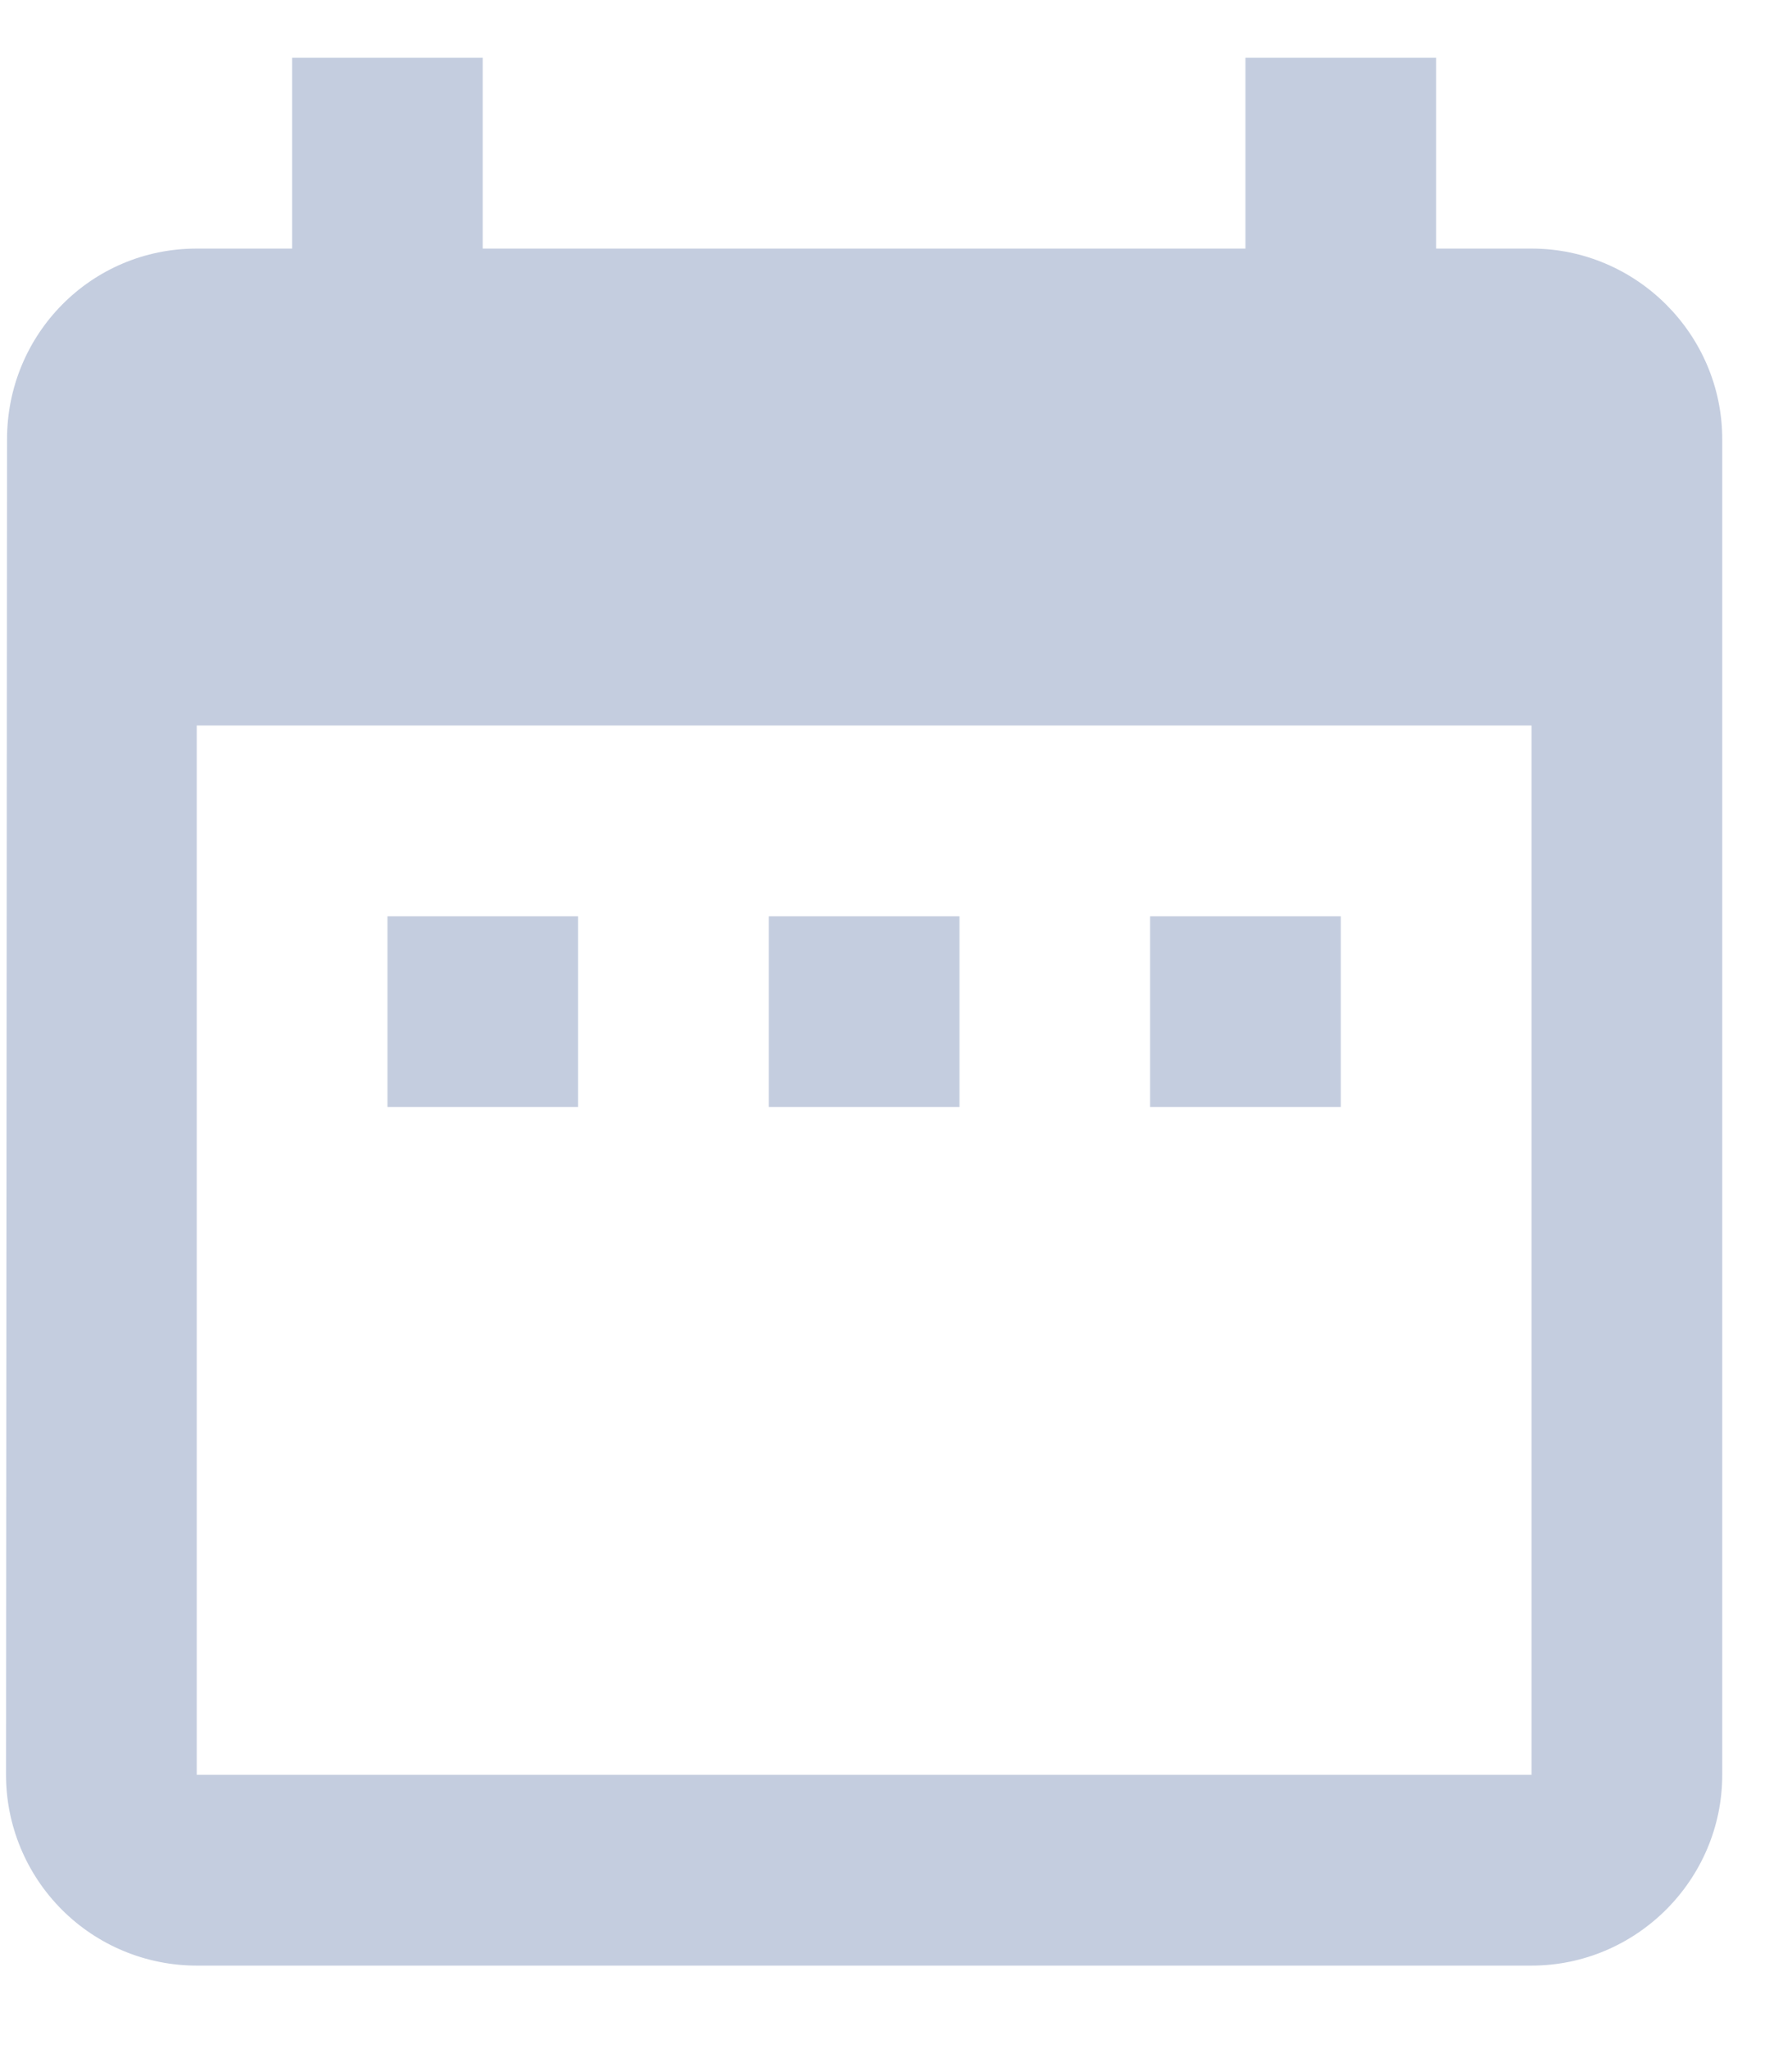 <svg width="14" height="16" viewBox="0 0 14 16" fill="none" xmlns="http://www.w3.org/2000/svg">
<path d="M4.516 7.155H3.027V8.644H4.516V7.155ZM7.496 7.155H6.006V8.644H7.496V7.155ZM10.475 7.155H8.985V8.644H10.475V7.155ZM11.965 1.941H11.22V0.451H9.73V1.941H3.771V0.451H2.282V1.941H1.537C0.71 1.941 0.055 2.611 0.055 3.43L0.047 13.858C0.047 14.253 0.204 14.632 0.484 14.912C0.763 15.191 1.142 15.348 1.537 15.348H11.965C12.784 15.348 13.455 14.678 13.455 13.858V3.43C13.455 2.611 12.784 1.941 11.965 1.941ZM11.965 13.858H1.537V5.665H11.965V13.858Z" fill="#C4CDDF"/>
</svg>
